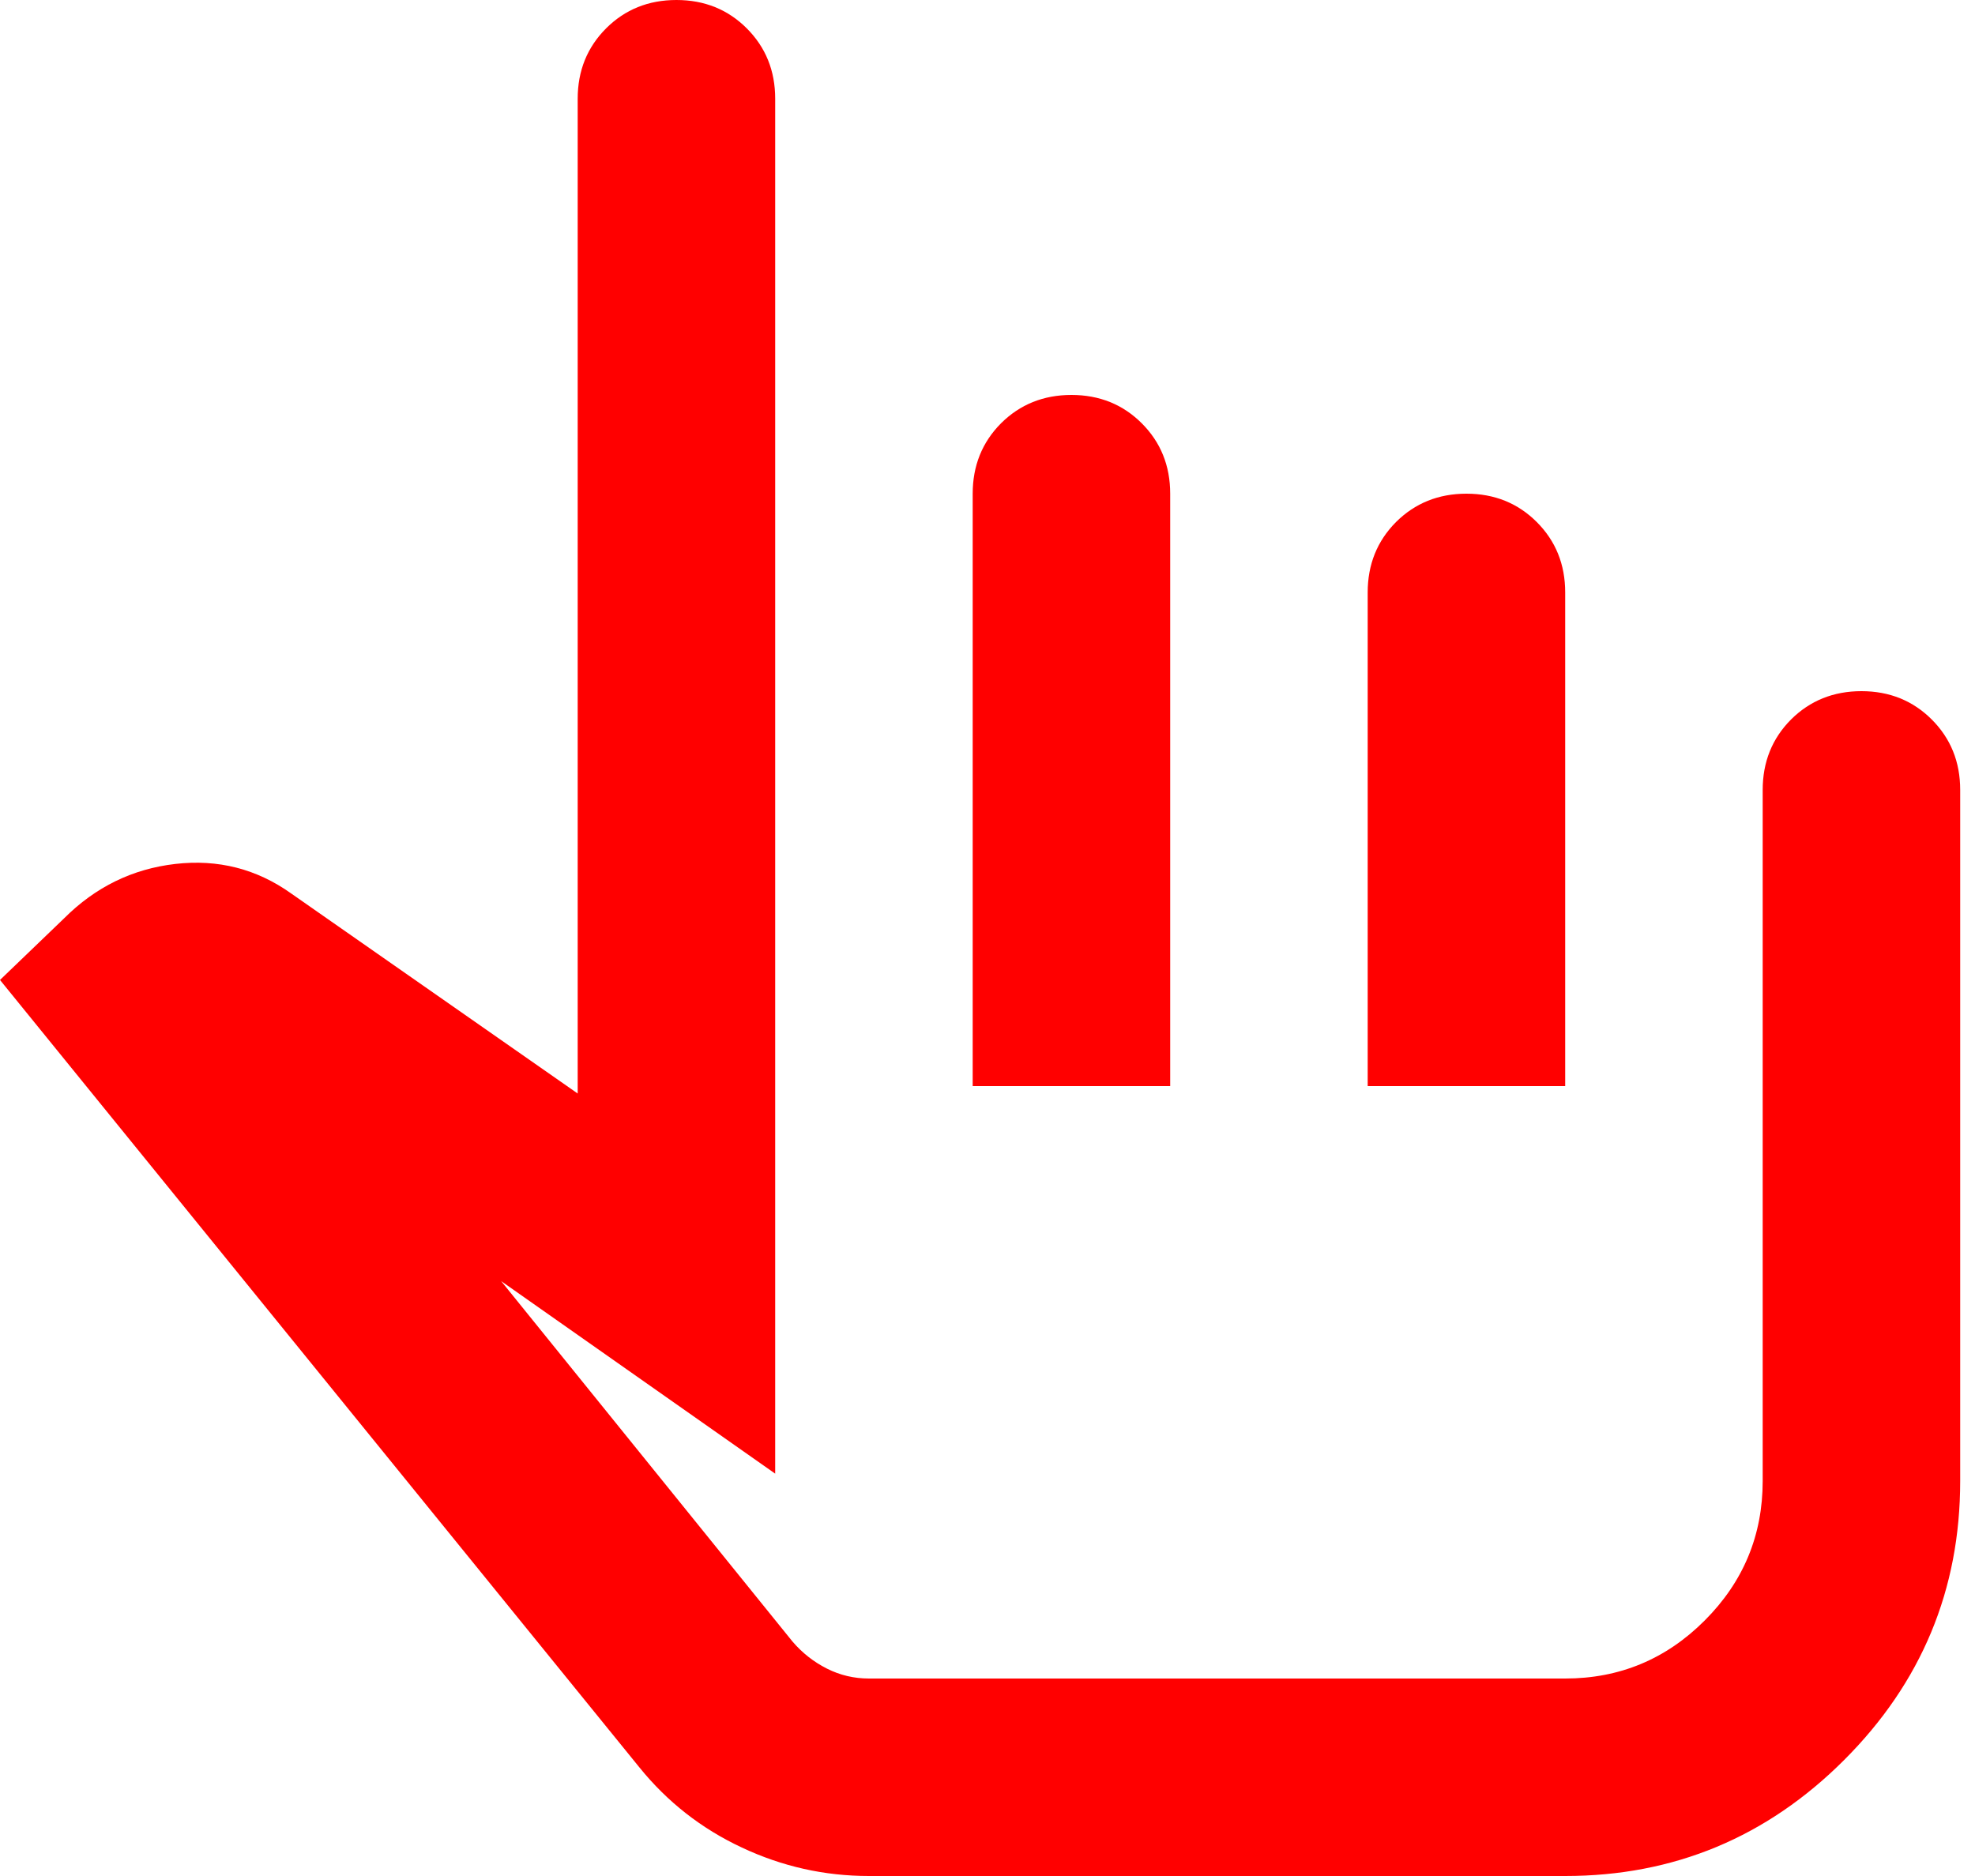 <svg width="20" height="19" viewBox="0 0 20 19" fill="none" xmlns="http://www.w3.org/2000/svg">
<path d="M8.8 19C8.35 19 7.921 18.904 7.513 18.712C7.104 18.521 6.758 18.25 6.475 17.9L0 9.925L0.65 9.3C0.967 8.983 1.342 8.8 1.775 8.75C2.208 8.7 2.6 8.8 2.95 9.05L5.85 11.075V1C5.85 0.717 5.946 0.479 6.138 0.287C6.329 0.096 6.567 0 6.85 0C7.133 0 7.371 0.096 7.562 0.287C7.754 0.479 7.85 0.717 7.85 1V14.925L5.075 12.975L8.025 16.625C8.125 16.742 8.242 16.833 8.375 16.9C8.508 16.967 8.65 17 8.8 17H15.85C16.4 17 16.871 16.804 17.262 16.413C17.654 16.021 17.85 15.55 17.85 15V8C17.85 7.717 17.946 7.479 18.137 7.287C18.329 7.096 18.567 7 18.85 7C19.133 7 19.371 7.096 19.562 7.287C19.754 7.479 19.85 7.717 19.85 8V15C19.85 16.1 19.458 17.042 18.675 17.825C17.892 18.608 16.95 19 15.85 19H8.8ZM9.85 11V5C9.85 4.717 9.946 4.479 10.137 4.287C10.329 4.096 10.567 4 10.85 4C11.133 4 11.371 4.096 11.562 4.287C11.754 4.479 11.85 4.717 11.85 5V11H9.85ZM13.85 11V6C13.85 5.717 13.946 5.479 14.137 5.287C14.329 5.096 14.567 5 14.85 5C15.133 5 15.371 5.096 15.562 5.287C15.754 5.479 15.85 5.717 15.85 6V11H13.85Z" fill="#FF0000"/>
</svg>
